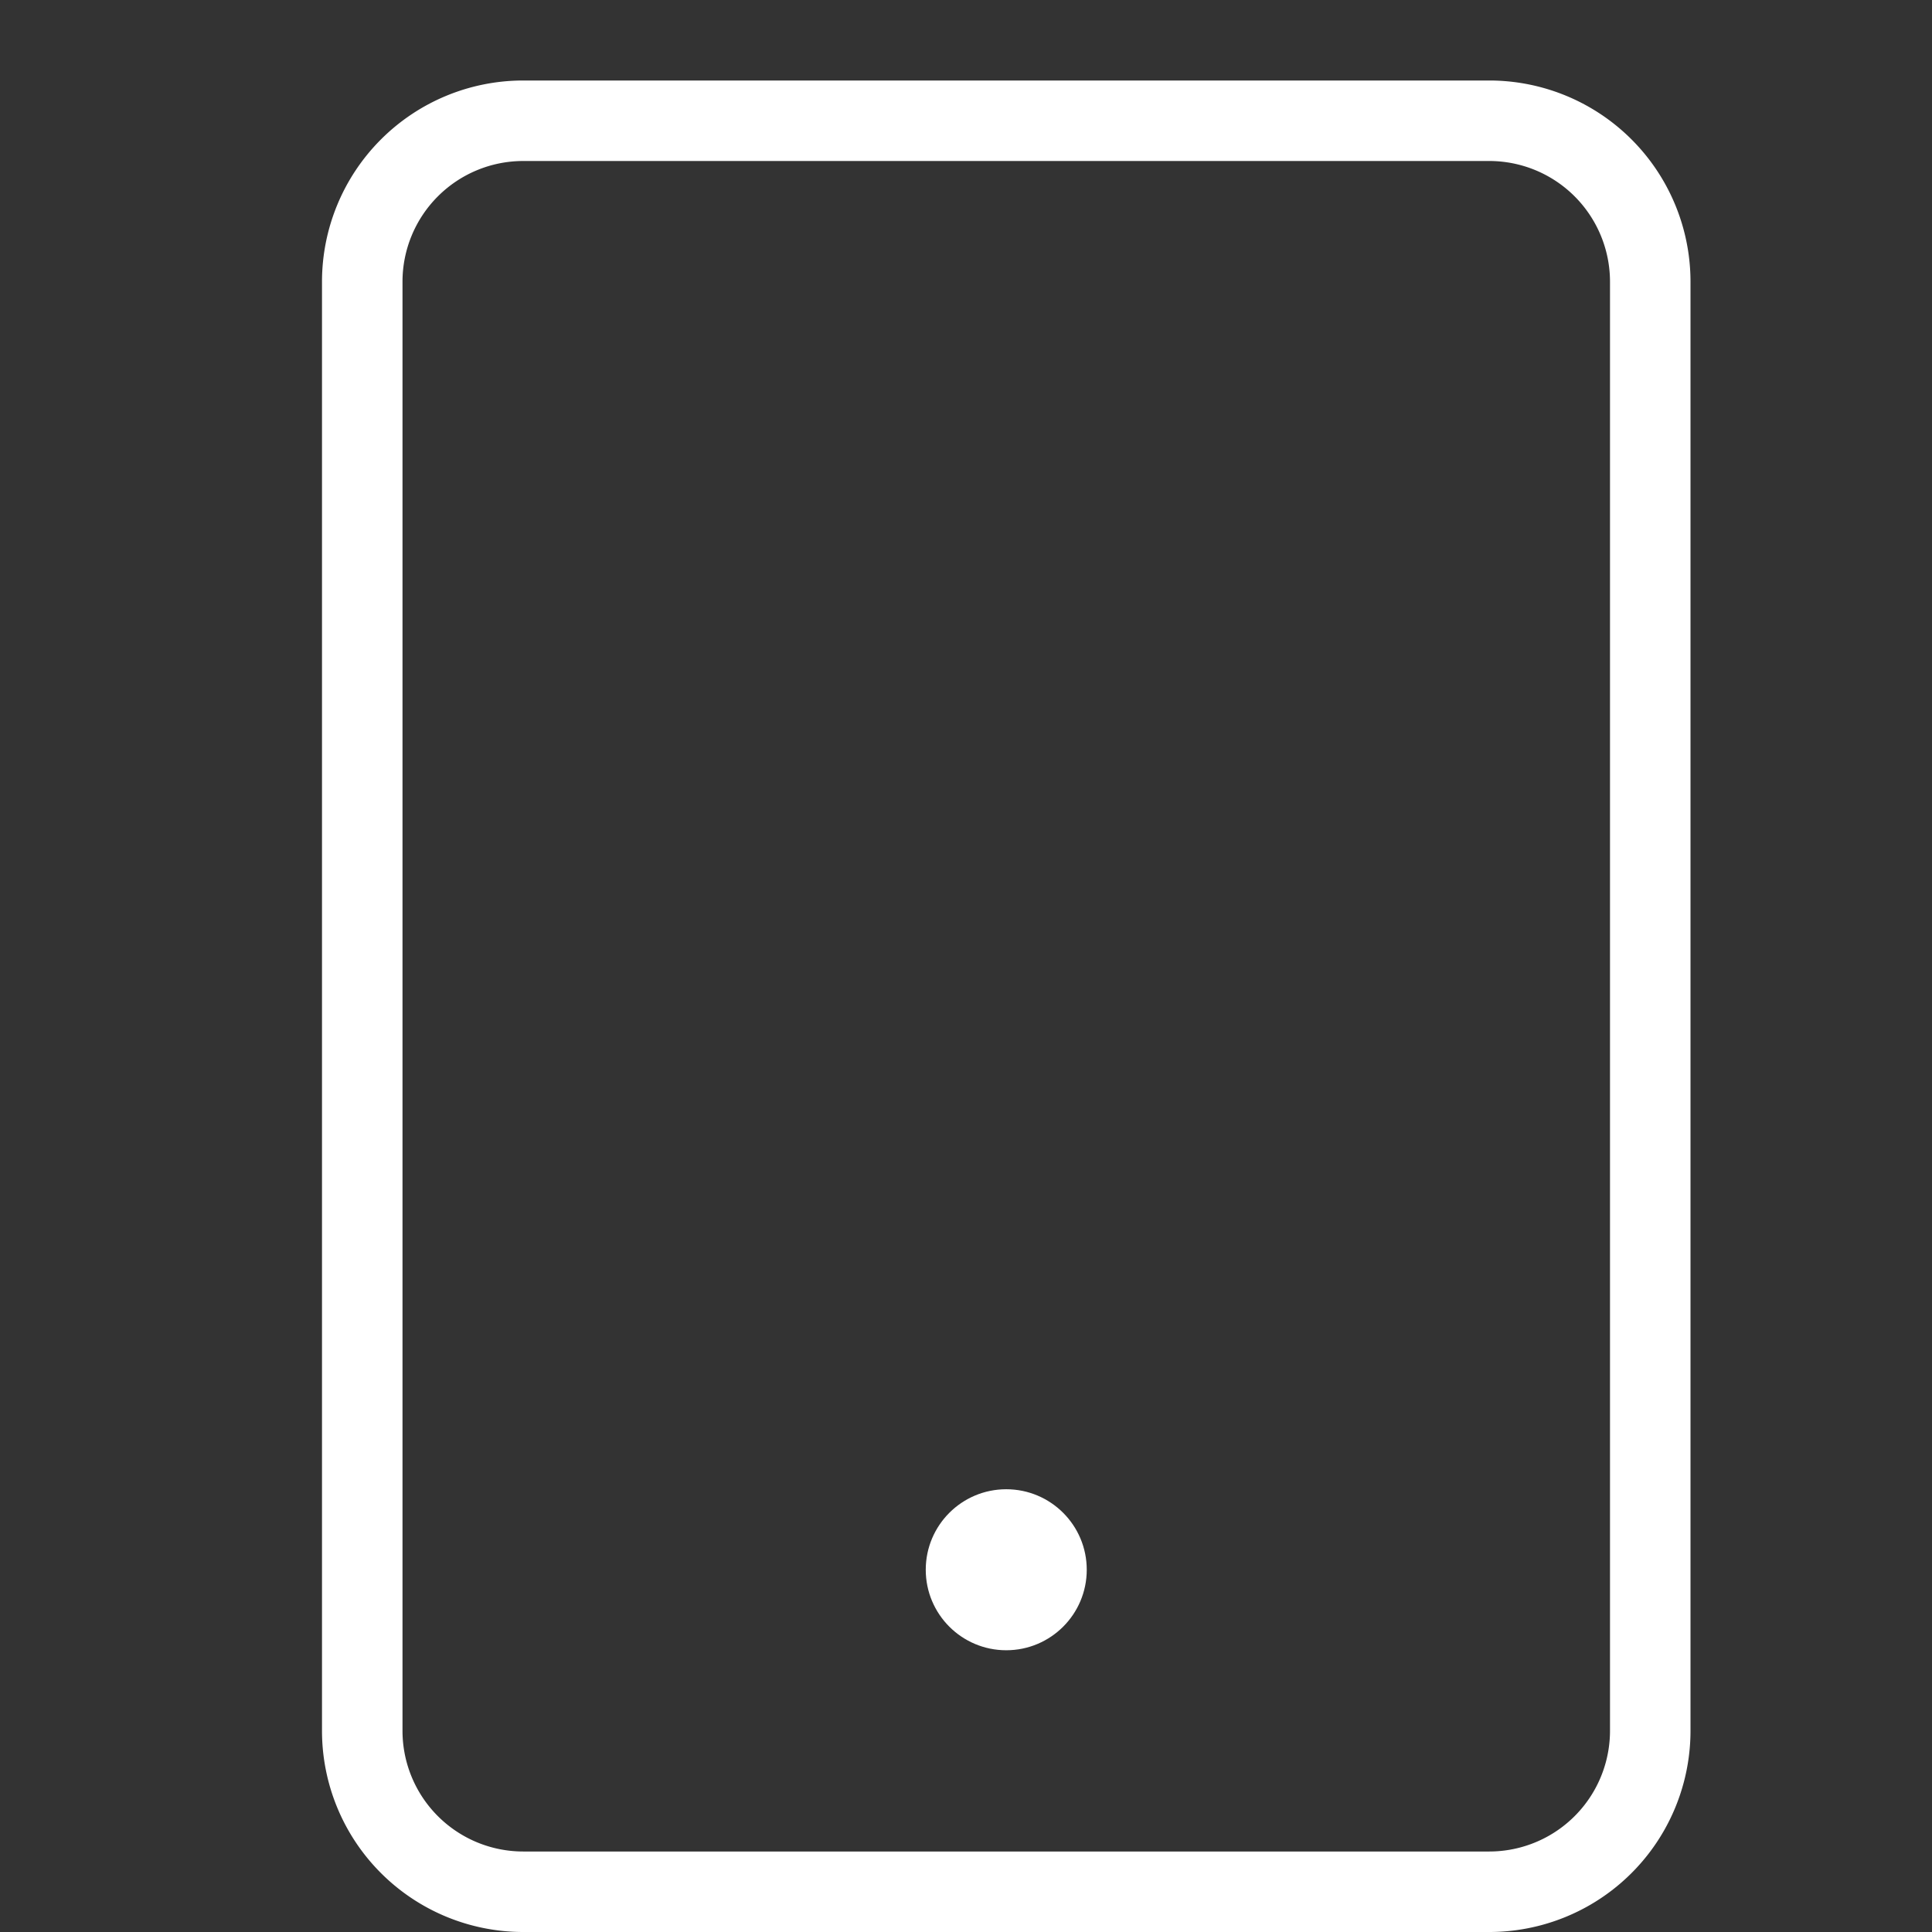 <svg xmlns="http://www.w3.org/2000/svg" width="24" height="24" viewBox="0 0 24 24">
  <rect x="0" y="0" width="24" height="24" fill="#333333" stroke="none"/>
  <g stroke-linecap="round" stroke-linejoin="round" stroke-width="1" transform="translate(0.5 0.5)" fill="none" stroke="#ffffff">
    <path d="M6,1H18a2,2,0,0,1,2,2V21a2,2,0,0,1-2,2H6a2,2,0,0,1-2-2V3A2,2,0,0,1,6,1Z"></path>
    <circle cx="12" cy="19" r="1" stroke="none" fill="#ffffff"></circle>
  </g>
</svg>